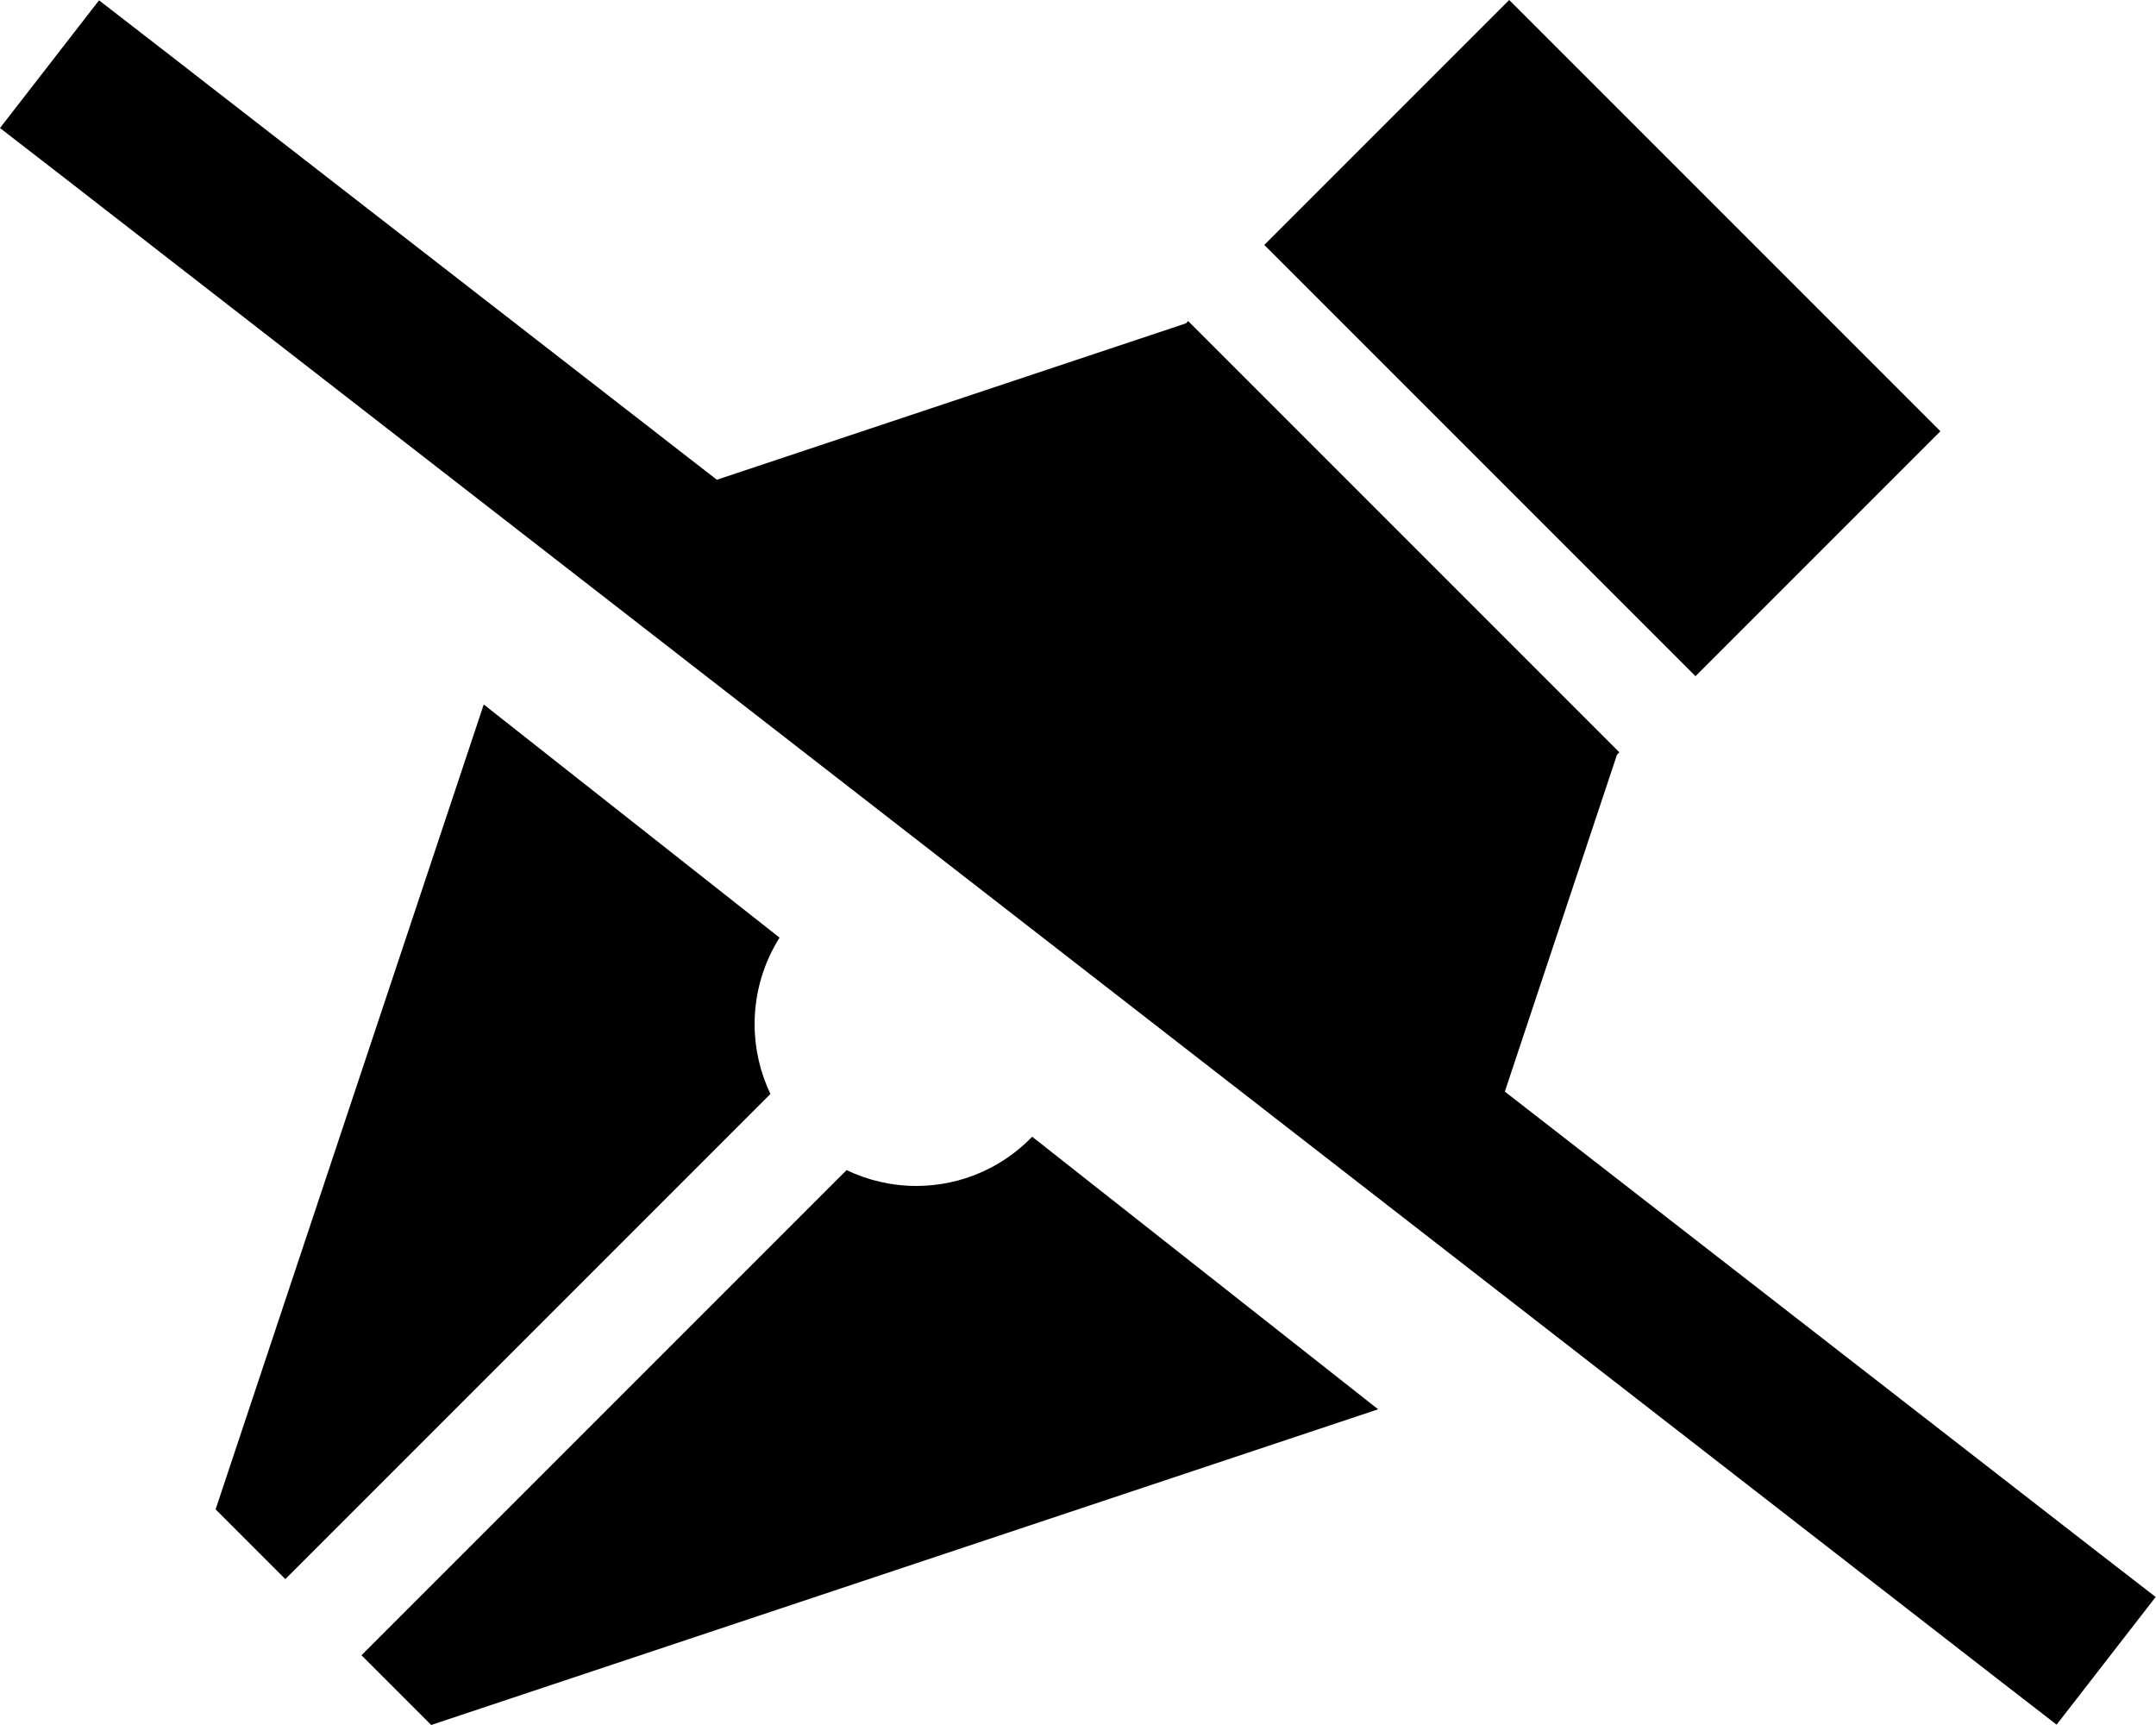 <svg fill="currentColor" xmlns="http://www.w3.org/2000/svg" viewBox="0 0 640 512"><!--! Font Awesome Pro 6.2.0 by @fontawesome - https://fontawesome.com License - https://fontawesome.com/license (Commercial License) Copyright 2022 Fonticons, Inc. --><path d="M107.3 491.3L128 512l281.1-93.7L306.4 337.4c-8.7 9-20.9 14.6-34.4 14.6c-7.4 0-14.4-1.7-20.7-4.7l-144 144zM212.8 142.4L48.4 14.8 29.4 .1 0 38 19 52.7 591.5 497.2l19 14.7L639.9 474l-19-14.7L446.7 324 480 224l.7-.7-128-128L352 96 212.8 142.4zM64 448l20.7 20.7 144-144c-3-6.3-4.7-13.3-4.7-20.7c0-9.4 2.7-18.2 7.4-25.7l-87.8-69.2L64 448zM375.3 72.7l128 128L576 128 448 0 375.3 72.7z"/></svg>